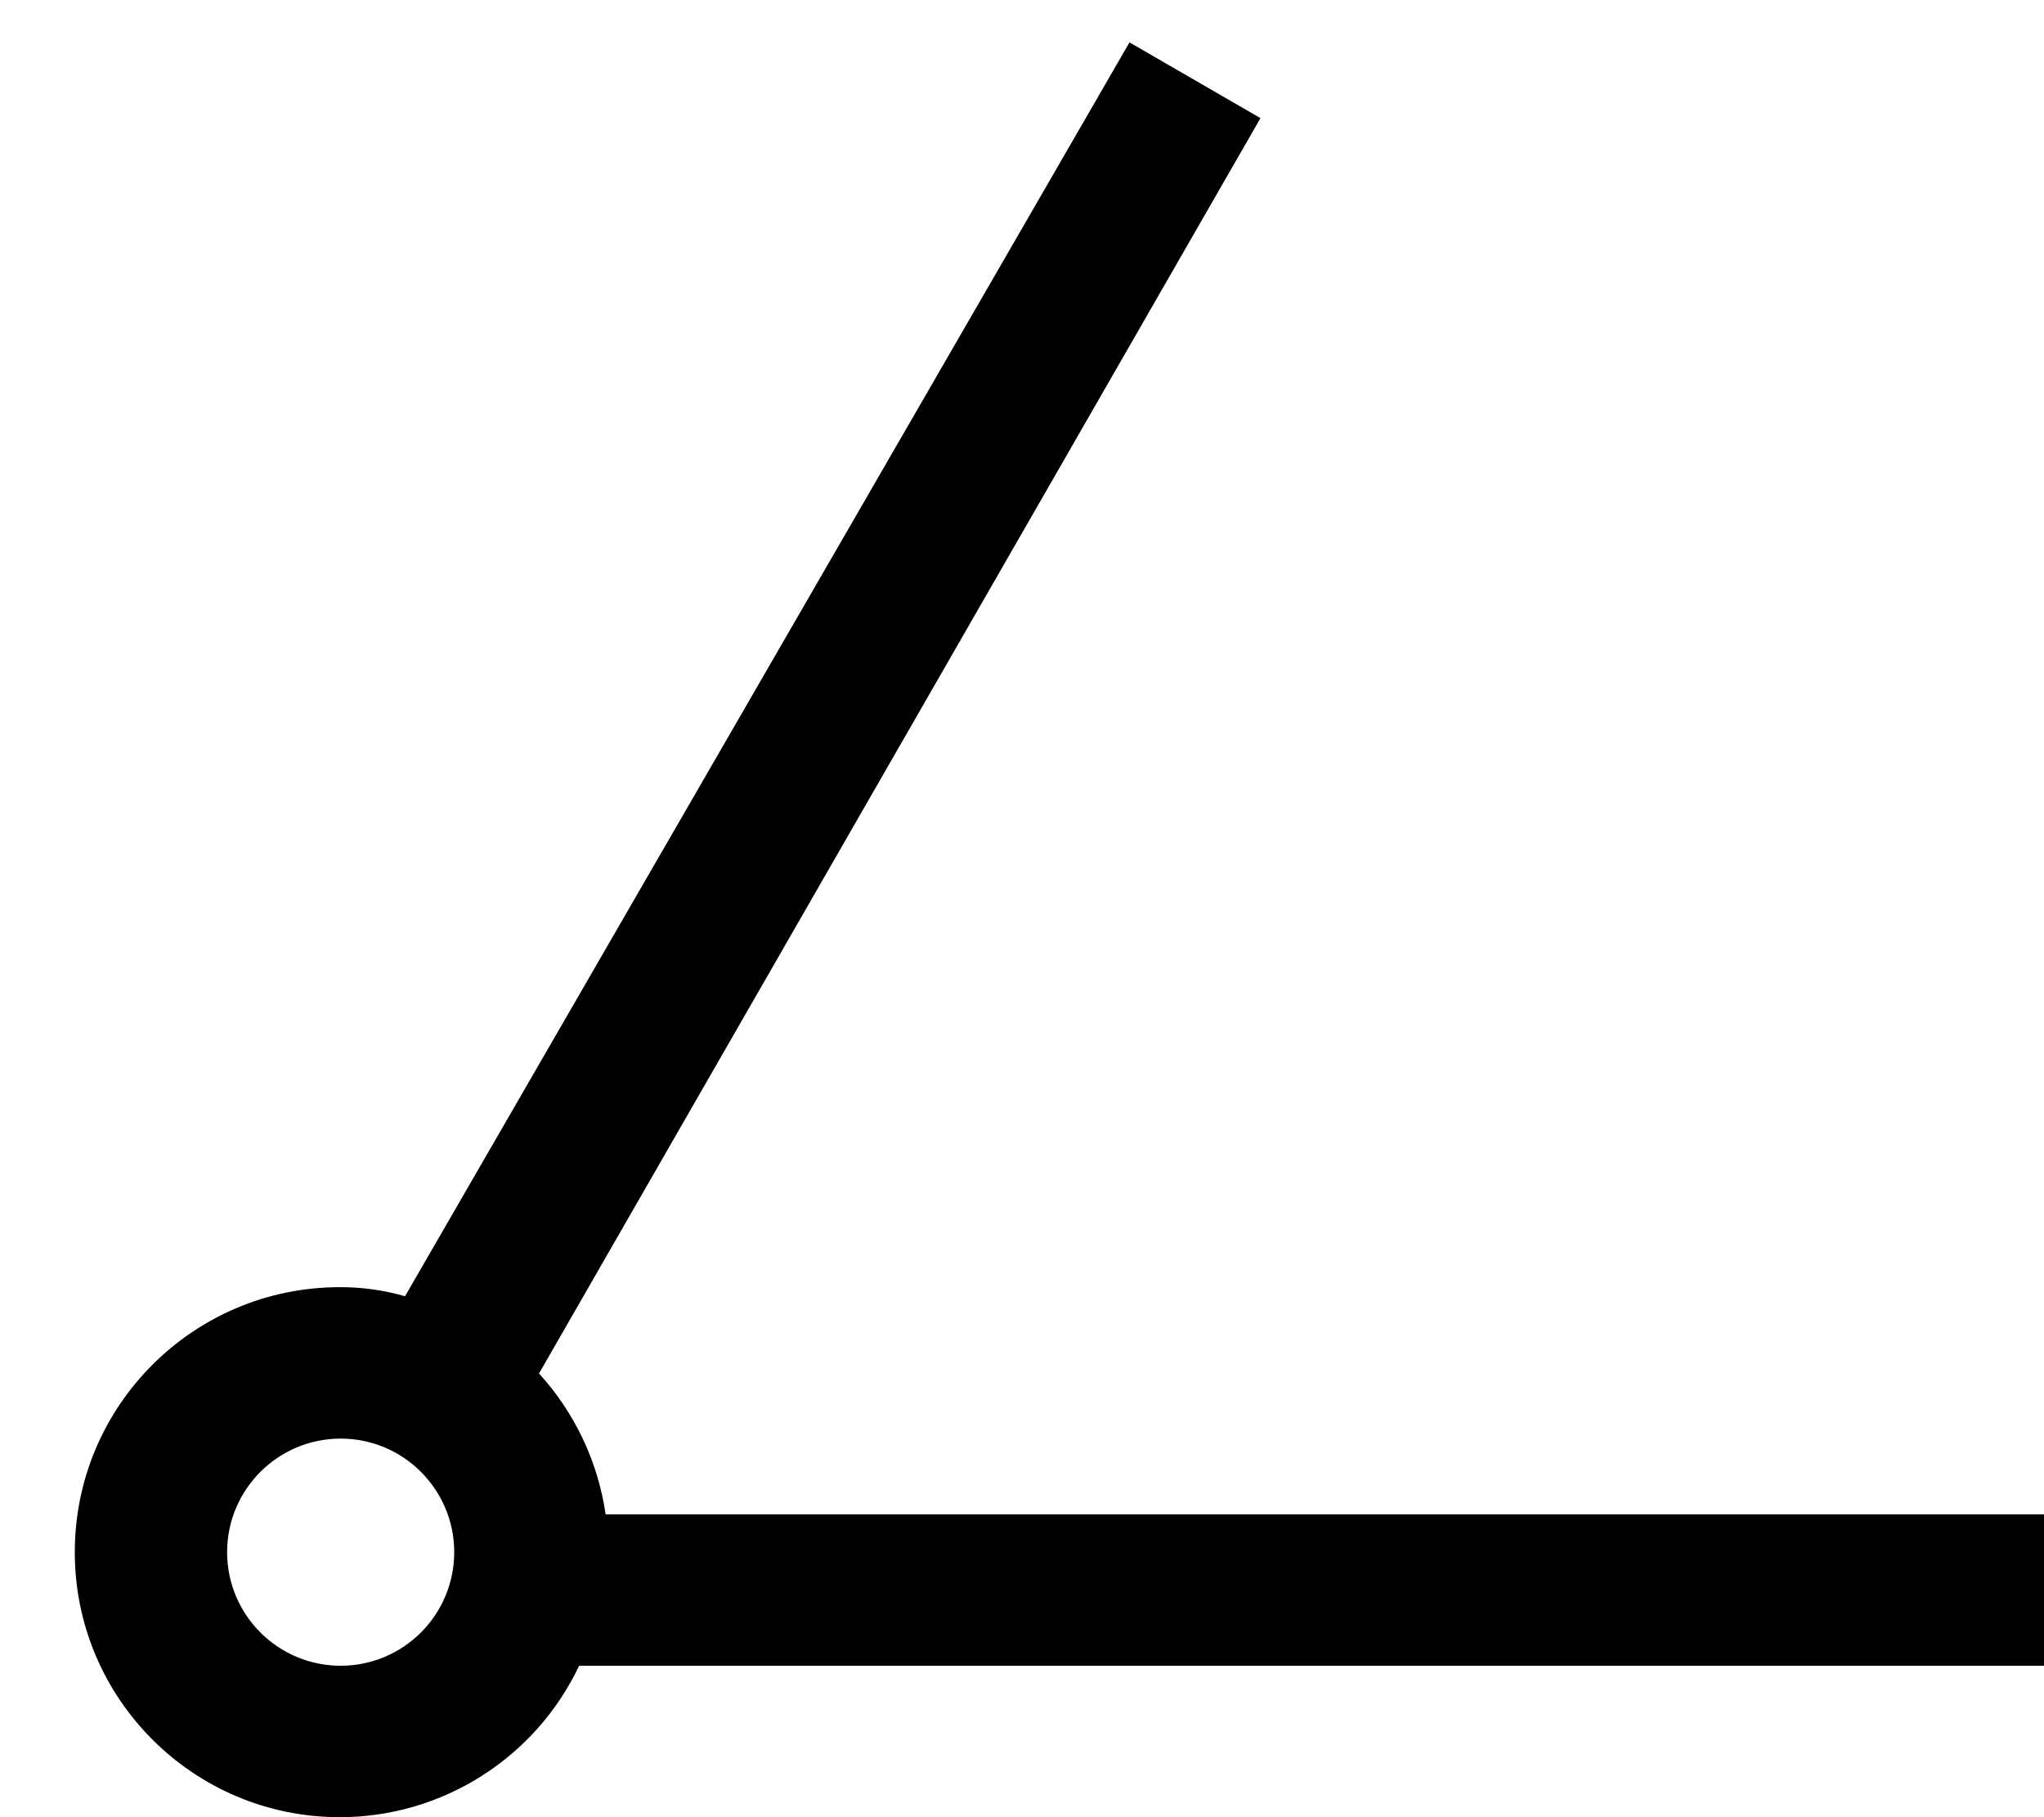 ﻿<?xml version="1.0" encoding="utf-8"?>
<svg version="1.1" xmlns:xlink="http://www.w3.org/1999/xlink" width="27px" height="24px" xmlns="http://www.w3.org/2000/svg">
  <defs>
    <pattern id="BGPattern" patternUnits="userSpaceOnUse" alignment="0 0" imageRepeat="None" />
    <mask fill="white" id="Clip4543">
      <path d="M 27 20  L 8 20  C 7.899 19.306  7.593 18.658  7.12 18.14  L 16.65 1.56  L 14.92 0.56  L 5.35 17.12  C 5.074 17.04  4.788 17  4.5 17  C 4.496 17  4.492 17  4.488 17  C 2.555 17  0.988 18.567  0.988 20.5  C 0.988 22.433  2.555 24  4.488 24  C 5.84 24  7.071 23.221  7.65 22  L 27 22  L 27 20  Z M 6 20.5  C 6 21.328  5.328 22  4.5 22  C 3.672 22  3 21.328  3 20.5  C 3 19.672  3.672 19  4.5 19  C 5.328 19  6 19.672  6 20.5  Z " fill-rule="evenodd" />
    </mask>
  </defs>
  <g transform="matrix(1 0 0 1 -1 -4 )">
    <path d="M 27 20  L 8 20  C 7.899 19.306  7.593 18.658  7.12 18.14  L 16.65 1.56  L 14.92 0.56  L 5.35 17.12  C 5.074 17.04  4.788 17  4.5 17  C 4.496 17  4.492 17  4.488 17  C 2.555 17  0.988 18.567  0.988 20.5  C 0.988 22.433  2.555 24  4.488 24  C 5.84 24  7.071 23.221  7.65 22  L 27 22  L 27 20  Z M 6 20.5  C 6 21.328  5.328 22  4.5 22  C 3.672 22  3 21.328  3 20.5  C 3 19.672  3.672 19  4.5 19  C 5.328 19  6 19.672  6 20.5  Z " fill-rule="nonzero" fill="rgba(0, 0, 0, 1)" stroke="none" transform="matrix(1 0 0 1 1 4 )" class="fill" />
    <path d="M 27 20  L 8 20  C 7.899 19.306  7.593 18.658  7.12 18.14  L 16.65 1.56  L 14.92 0.56  L 5.35 17.12  C 5.074 17.04  4.788 17  4.5 17  C 4.496 17  4.492 17  4.488 17  C 2.555 17  0.988 18.567  0.988 20.5  C 0.988 22.433  2.555 24  4.488 24  C 5.84 24  7.071 23.221  7.65 22  L 27 22  L 27 20  Z " stroke-width="0" stroke-dasharray="0" stroke="rgba(255, 255, 255, 0)" fill="none" transform="matrix(1 0 0 1 1 4 )" class="stroke" mask="url(#Clip4543)" />
    <path d="M 6 20.5  C 6 21.328  5.328 22  4.5 22  C 3.672 22  3 21.328  3 20.5  C 3 19.672  3.672 19  4.5 19  C 5.328 19  6 19.672  6 20.5  Z " stroke-width="0" stroke-dasharray="0" stroke="rgba(255, 255, 255, 0)" fill="none" transform="matrix(1 0 0 1 1 4 )" class="stroke" mask="url(#Clip4543)" />
  </g>
</svg>